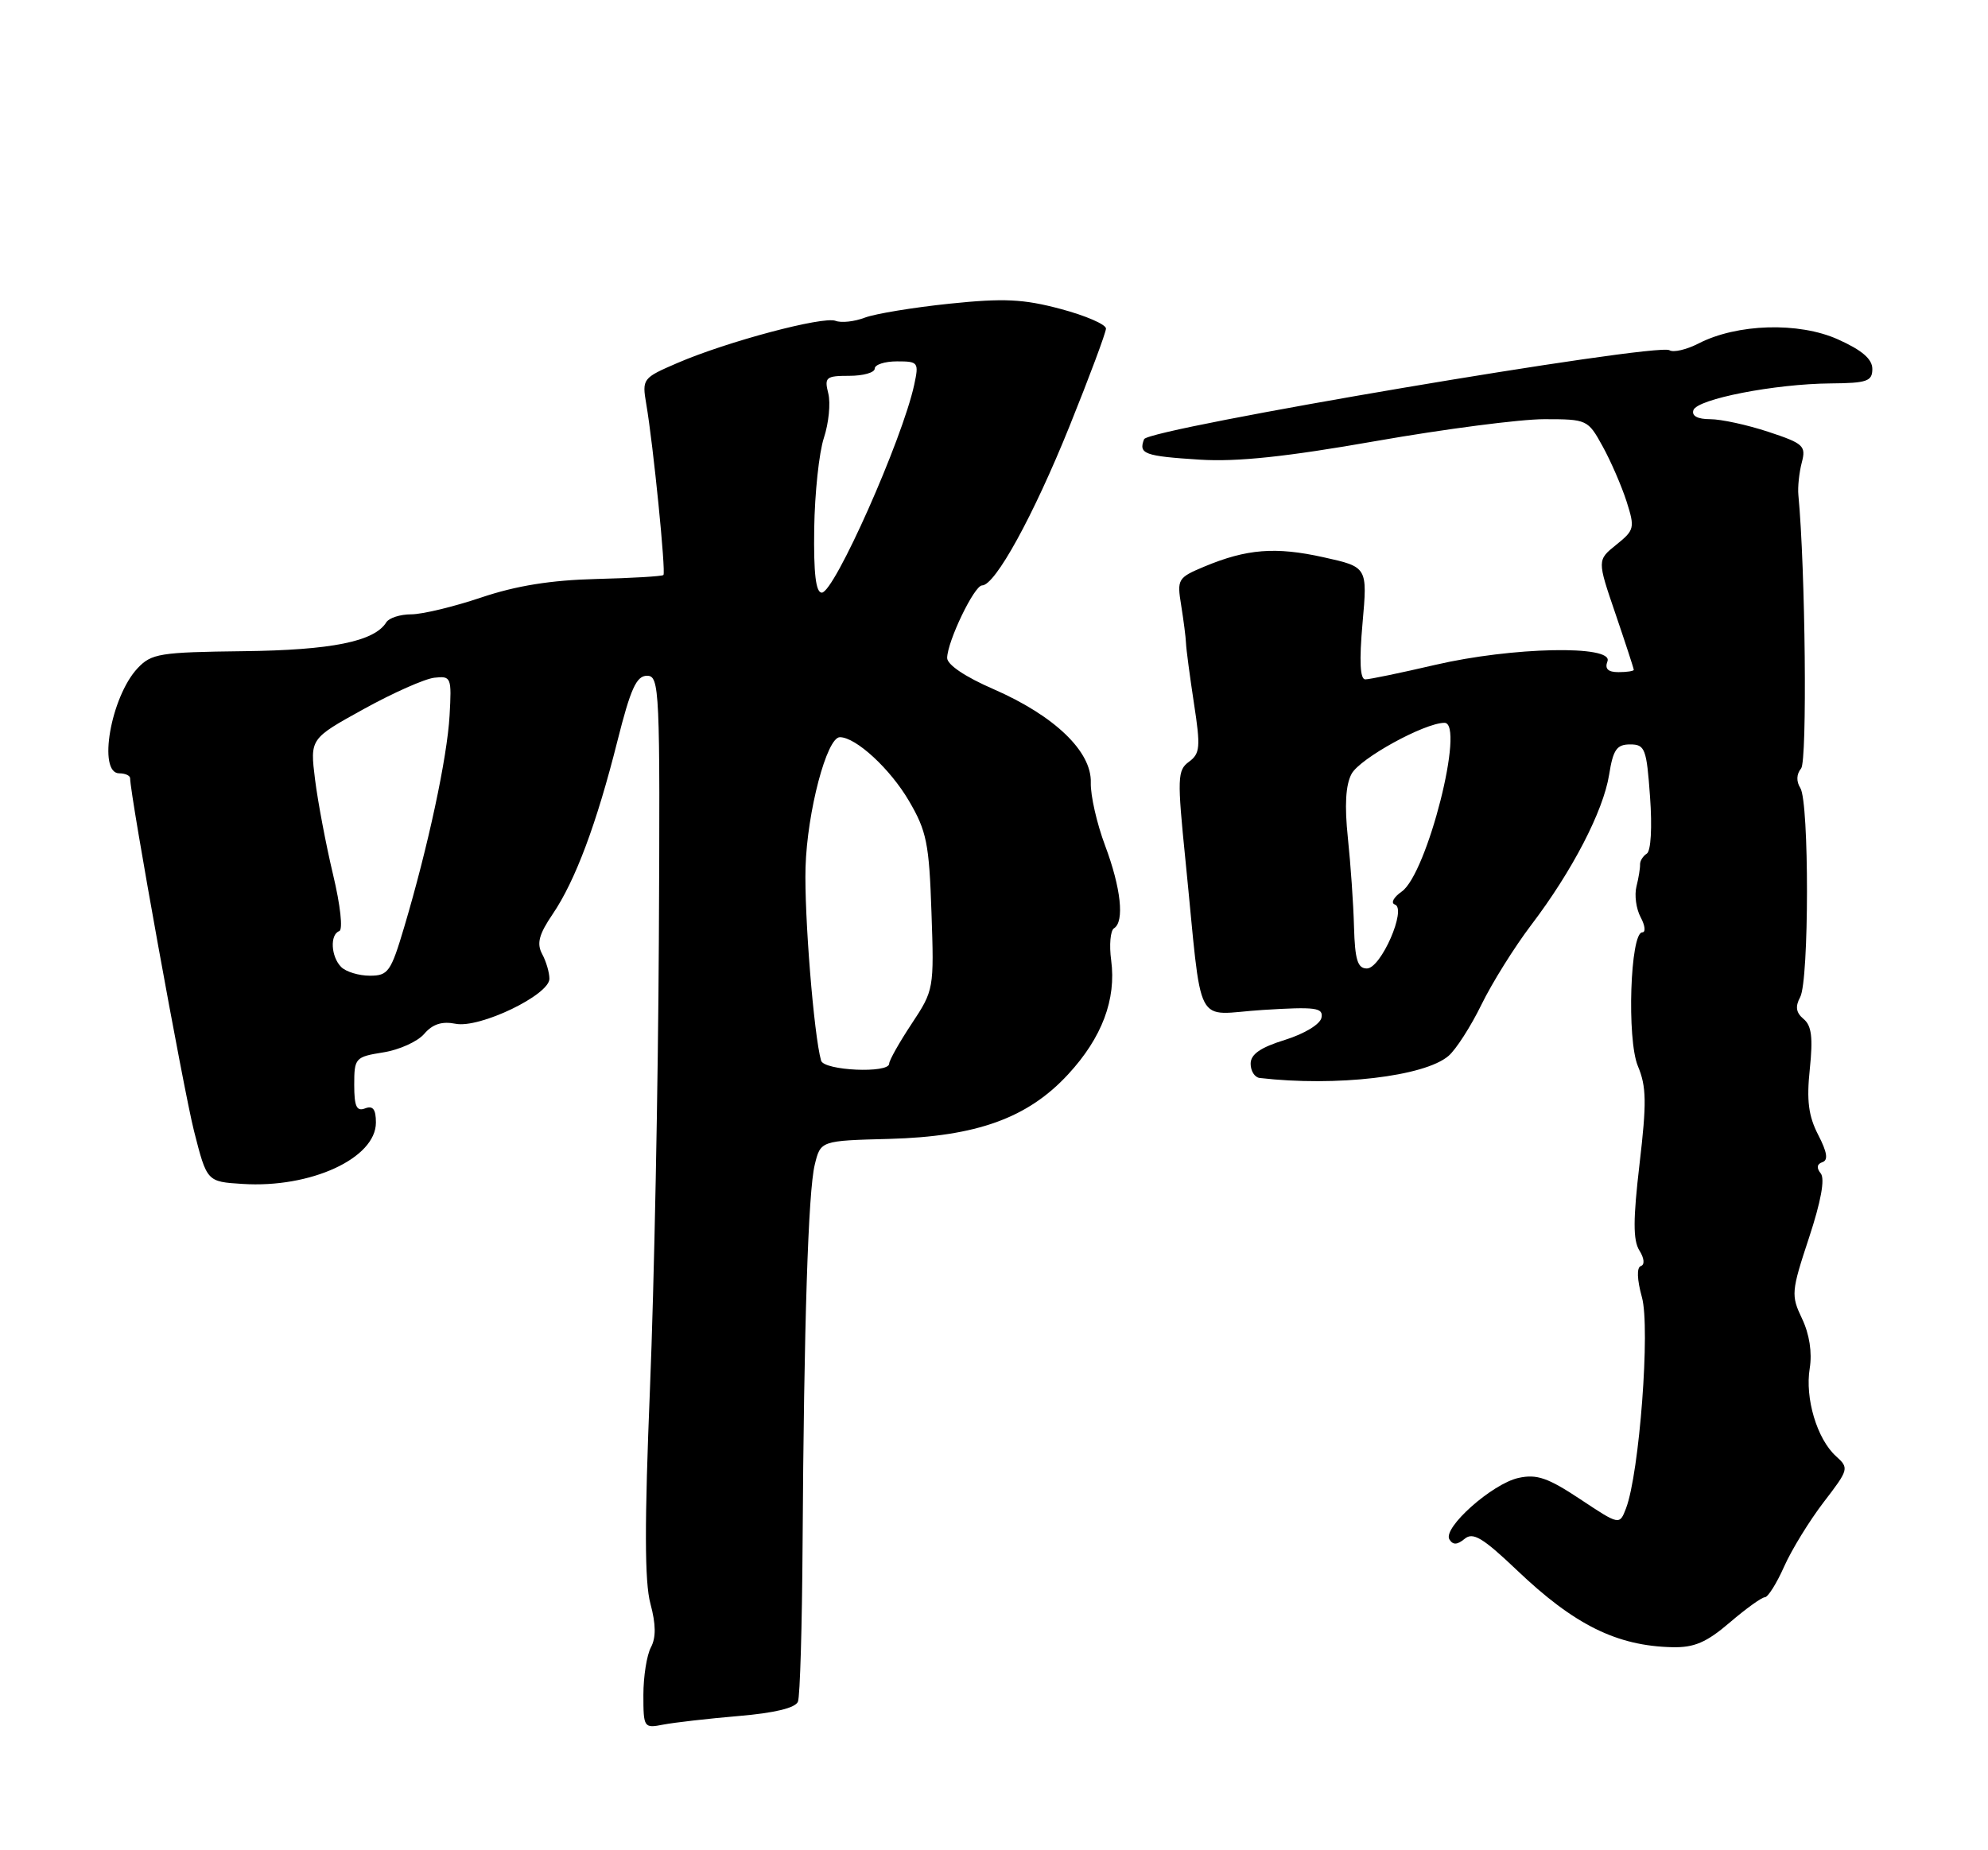 <?xml version="1.0" encoding="UTF-8" standalone="no"?>
<!DOCTYPE svg PUBLIC "-//W3C//DTD SVG 1.1//EN" "http://www.w3.org/Graphics/SVG/1.1/DTD/svg11.dtd" >
<svg xmlns="http://www.w3.org/2000/svg" xmlns:xlink="http://www.w3.org/1999/xlink" version="1.1" viewBox="0 0 275 256">
 <g >
 <path fill="currentColor"
d=" M 102.19 237.43 C 107.17 237.01 110.05 236.31 110.38 235.44 C 110.67 234.71 110.95 224.97 111.02 213.80 C 111.21 183.25 111.80 164.88 112.70 161.17 C 113.51 157.83 113.51 157.83 123.01 157.58 C 135.11 157.25 142.18 154.70 147.77 148.63 C 152.44 143.57 154.43 138.27 153.71 132.88 C 153.42 130.75 153.60 128.75 154.10 128.44 C 155.57 127.53 155.07 122.87 152.87 117.00 C 151.73 113.97 150.84 110.06 150.89 108.29 C 151.03 103.98 145.88 99.04 137.43 95.35 C 133.51 93.65 131.01 91.96 131.02 91.03 C 131.06 88.72 134.77 81.00 135.85 81.00 C 137.66 81.00 142.94 71.39 147.94 58.99 C 150.71 52.12 152.98 46.03 152.99 45.46 C 152.99 44.89 150.18 43.67 146.73 42.75 C 141.55 41.37 138.86 41.24 131.34 42.02 C 126.34 42.54 121.06 43.41 119.63 43.95 C 118.19 44.50 116.37 44.70 115.58 44.39 C 113.85 43.73 100.61 47.25 93.74 50.21 C 88.89 52.30 88.80 52.40 89.40 55.92 C 90.37 61.57 92.13 79.20 91.77 79.56 C 91.59 79.74 87.41 79.99 82.47 80.11 C 76.21 80.27 71.41 81.04 66.57 82.67 C 62.77 83.95 58.41 85.00 56.88 85.00 C 55.36 85.00 53.81 85.50 53.44 86.10 C 51.80 88.76 45.85 89.96 33.65 90.10 C 22.10 90.24 20.95 90.42 19.03 92.46 C 15.32 96.42 13.48 107.00 16.50 107.00 C 17.32 107.00 18.00 107.31 18.00 107.68 C 18.00 110.01 25.38 150.75 26.84 156.50 C 28.62 163.50 28.62 163.50 33.54 163.81 C 42.97 164.42 52.00 160.26 52.00 155.32 C 52.00 153.48 51.59 152.94 50.50 153.36 C 49.33 153.81 49.00 153.10 49.00 150.10 C 49.00 146.39 49.14 146.23 53.02 145.61 C 55.24 145.26 57.79 144.10 58.69 143.04 C 59.85 141.69 61.14 141.28 63.02 141.65 C 66.33 142.32 76.00 137.67 76.00 135.42 C 76.00 134.57 75.55 133.02 74.99 131.99 C 74.22 130.54 74.55 129.28 76.45 126.48 C 79.58 121.87 82.53 113.98 85.41 102.52 C 87.23 95.29 88.04 93.50 89.50 93.50 C 91.24 93.50 91.32 95.28 91.14 130.00 C 91.04 150.07 90.49 178.03 89.91 192.13 C 89.15 210.74 89.16 218.89 89.97 221.88 C 90.74 224.75 90.76 226.58 90.04 227.93 C 89.47 229.00 89.00 231.96 89.00 234.51 C 89.00 239.04 89.07 239.15 91.75 238.62 C 93.26 238.33 97.96 237.79 102.19 237.43 Z  M 239.27 224.50 C 241.52 222.57 243.71 221.00 244.13 221.00 C 244.56 221.00 245.76 219.09 246.80 216.75 C 247.84 214.41 250.31 210.40 252.27 207.84 C 255.76 203.30 255.80 203.13 253.96 201.47 C 251.35 199.10 249.66 193.46 250.34 189.32 C 250.69 187.13 250.30 184.60 249.28 182.46 C 247.74 179.23 247.78 178.71 250.23 171.29 C 251.90 166.23 252.47 163.10 251.86 162.35 C 251.25 161.60 251.33 161.06 252.09 160.80 C 252.92 160.53 252.76 159.43 251.51 157.02 C 250.17 154.42 249.89 152.28 250.35 147.91 C 250.80 143.58 250.60 141.91 249.50 141.00 C 248.44 140.12 248.31 139.28 249.02 137.96 C 250.26 135.64 250.28 110.99 249.04 109.03 C 248.46 108.11 248.50 107.11 249.15 106.32 C 250.01 105.28 249.74 78.69 248.77 68.50 C 248.66 67.40 248.88 65.38 249.24 64.00 C 249.85 61.69 249.49 61.36 244.62 59.75 C 241.71 58.79 238.09 58.00 236.58 58.00 C 234.83 58.00 233.98 57.55 234.25 56.75 C 234.76 55.21 245.52 53.11 253.25 53.05 C 258.27 53.01 259.00 52.75 259.00 51.05 C 259.00 49.68 257.57 48.45 254.25 46.96 C 248.83 44.52 240.27 44.78 234.95 47.53 C 233.29 48.38 231.49 48.80 230.94 48.46 C 229.19 47.38 158.82 59.29 158.26 60.77 C 157.47 62.81 158.29 63.11 165.98 63.60 C 171.16 63.92 177.91 63.21 190.36 61.02 C 199.83 59.36 210.29 58.00 213.61 58.00 C 219.54 58.00 219.66 58.06 221.69 61.75 C 222.83 63.81 224.31 67.24 225.00 69.37 C 226.17 73.05 226.10 73.34 223.58 75.37 C 220.93 77.50 220.93 77.50 223.47 84.93 C 224.86 89.01 226.00 92.50 226.00 92.68 C 226.00 92.85 225.05 93.00 223.89 93.00 C 222.43 93.00 221.96 92.54 222.36 91.50 C 223.23 89.22 209.14 89.52 198.50 92.00 C 193.78 93.10 189.44 94.00 188.86 94.00 C 188.14 94.00 188.01 91.49 188.48 86.22 C 189.17 78.45 189.17 78.45 183.07 77.10 C 176.44 75.63 172.47 75.94 166.58 78.40 C 162.93 79.93 162.80 80.14 163.39 83.74 C 163.72 85.81 164.03 88.17 164.06 89.00 C 164.09 89.83 164.59 93.57 165.16 97.32 C 166.09 103.36 166.01 104.27 164.47 105.40 C 162.87 106.57 162.83 107.60 163.99 119.08 C 166.40 143.04 165.01 140.34 174.66 139.74 C 182.02 139.28 183.07 139.42 182.80 140.81 C 182.62 141.72 180.46 143.03 177.75 143.88 C 174.36 144.93 173.00 145.87 173.00 147.18 C 173.00 148.18 173.56 149.07 174.25 149.15 C 184.81 150.38 197.05 148.95 200.37 146.10 C 201.40 145.22 203.45 142.03 204.93 139.00 C 206.41 135.97 209.50 131.03 211.80 128.00 C 217.48 120.53 221.78 112.24 222.59 107.19 C 223.14 103.72 223.64 103.00 225.49 103.00 C 227.56 103.00 227.77 103.57 228.25 110.25 C 228.56 114.47 228.37 117.76 227.80 118.11 C 227.27 118.45 226.85 119.12 226.87 119.61 C 226.89 120.10 226.67 121.47 226.37 122.66 C 226.07 123.84 226.33 125.76 226.95 126.91 C 227.57 128.06 227.67 129.00 227.18 129.00 C 225.51 129.00 225.02 143.81 226.57 147.51 C 227.76 150.35 227.79 152.57 226.80 161.03 C 225.90 168.70 225.89 171.60 226.77 173.01 C 227.46 174.10 227.54 174.99 226.97 175.18 C 226.39 175.38 226.45 177.03 227.13 179.50 C 228.30 183.70 226.78 203.81 224.93 208.69 C 224.03 211.04 224.03 211.04 218.59 207.43 C 214.13 204.47 212.58 203.93 210.05 204.49 C 206.41 205.29 199.52 211.42 200.50 213.00 C 200.99 213.79 201.58 213.76 202.61 212.91 C 203.76 211.95 205.12 212.77 209.80 217.22 C 217.76 224.82 223.65 227.74 231.34 227.91 C 234.36 227.98 236.06 227.25 239.27 224.50 Z  M 113.58 146.75 C 112.58 143.21 111.24 126.56 111.43 120.00 C 111.66 112.30 114.37 102.00 116.18 102.00 C 118.39 102.00 123.14 106.37 125.74 110.82 C 128.18 114.98 128.53 116.70 128.85 126.23 C 129.22 136.83 129.18 137.01 126.11 141.65 C 124.40 144.23 123.00 146.72 123.00 147.17 C 123.00 148.55 113.98 148.14 113.58 146.75 Z  M 47.20 133.80 C 45.78 132.38 45.61 129.31 46.93 128.83 C 47.46 128.64 47.09 125.26 46.07 121.00 C 45.09 116.88 43.97 110.96 43.58 107.85 C 42.88 102.21 42.88 102.21 50.29 98.12 C 54.36 95.87 58.77 93.91 60.09 93.77 C 62.41 93.51 62.49 93.71 62.19 99.00 C 61.86 104.84 59.23 117.11 55.92 128.25 C 54.07 134.47 53.70 135.00 51.16 135.00 C 49.64 135.00 47.86 134.46 47.20 133.80 Z  M 112.63 73.14 C 112.70 68.26 113.30 62.61 113.97 60.58 C 114.64 58.55 114.91 55.79 114.58 54.45 C 114.01 52.20 114.25 52.00 117.48 52.00 C 119.42 52.00 121.00 51.55 121.00 51.00 C 121.00 50.45 122.39 50.00 124.08 50.00 C 127.03 50.00 127.13 50.13 126.46 53.25 C 124.82 60.82 115.41 82.00 113.68 82.00 C 112.85 82.00 112.54 79.34 112.63 73.14 Z  M 187.30 128.25 C 187.22 125.09 186.83 119.54 186.45 115.92 C 185.98 111.46 186.14 108.60 186.96 107.08 C 188.10 104.94 197.03 100.03 199.81 100.01 C 202.71 99.99 197.42 120.90 193.90 123.36 C 192.78 124.14 192.35 124.95 192.95 125.15 C 194.64 125.71 191.03 134.00 189.08 134.00 C 187.80 134.00 187.43 132.81 187.30 128.25 Z "/>
</g>
</svg>